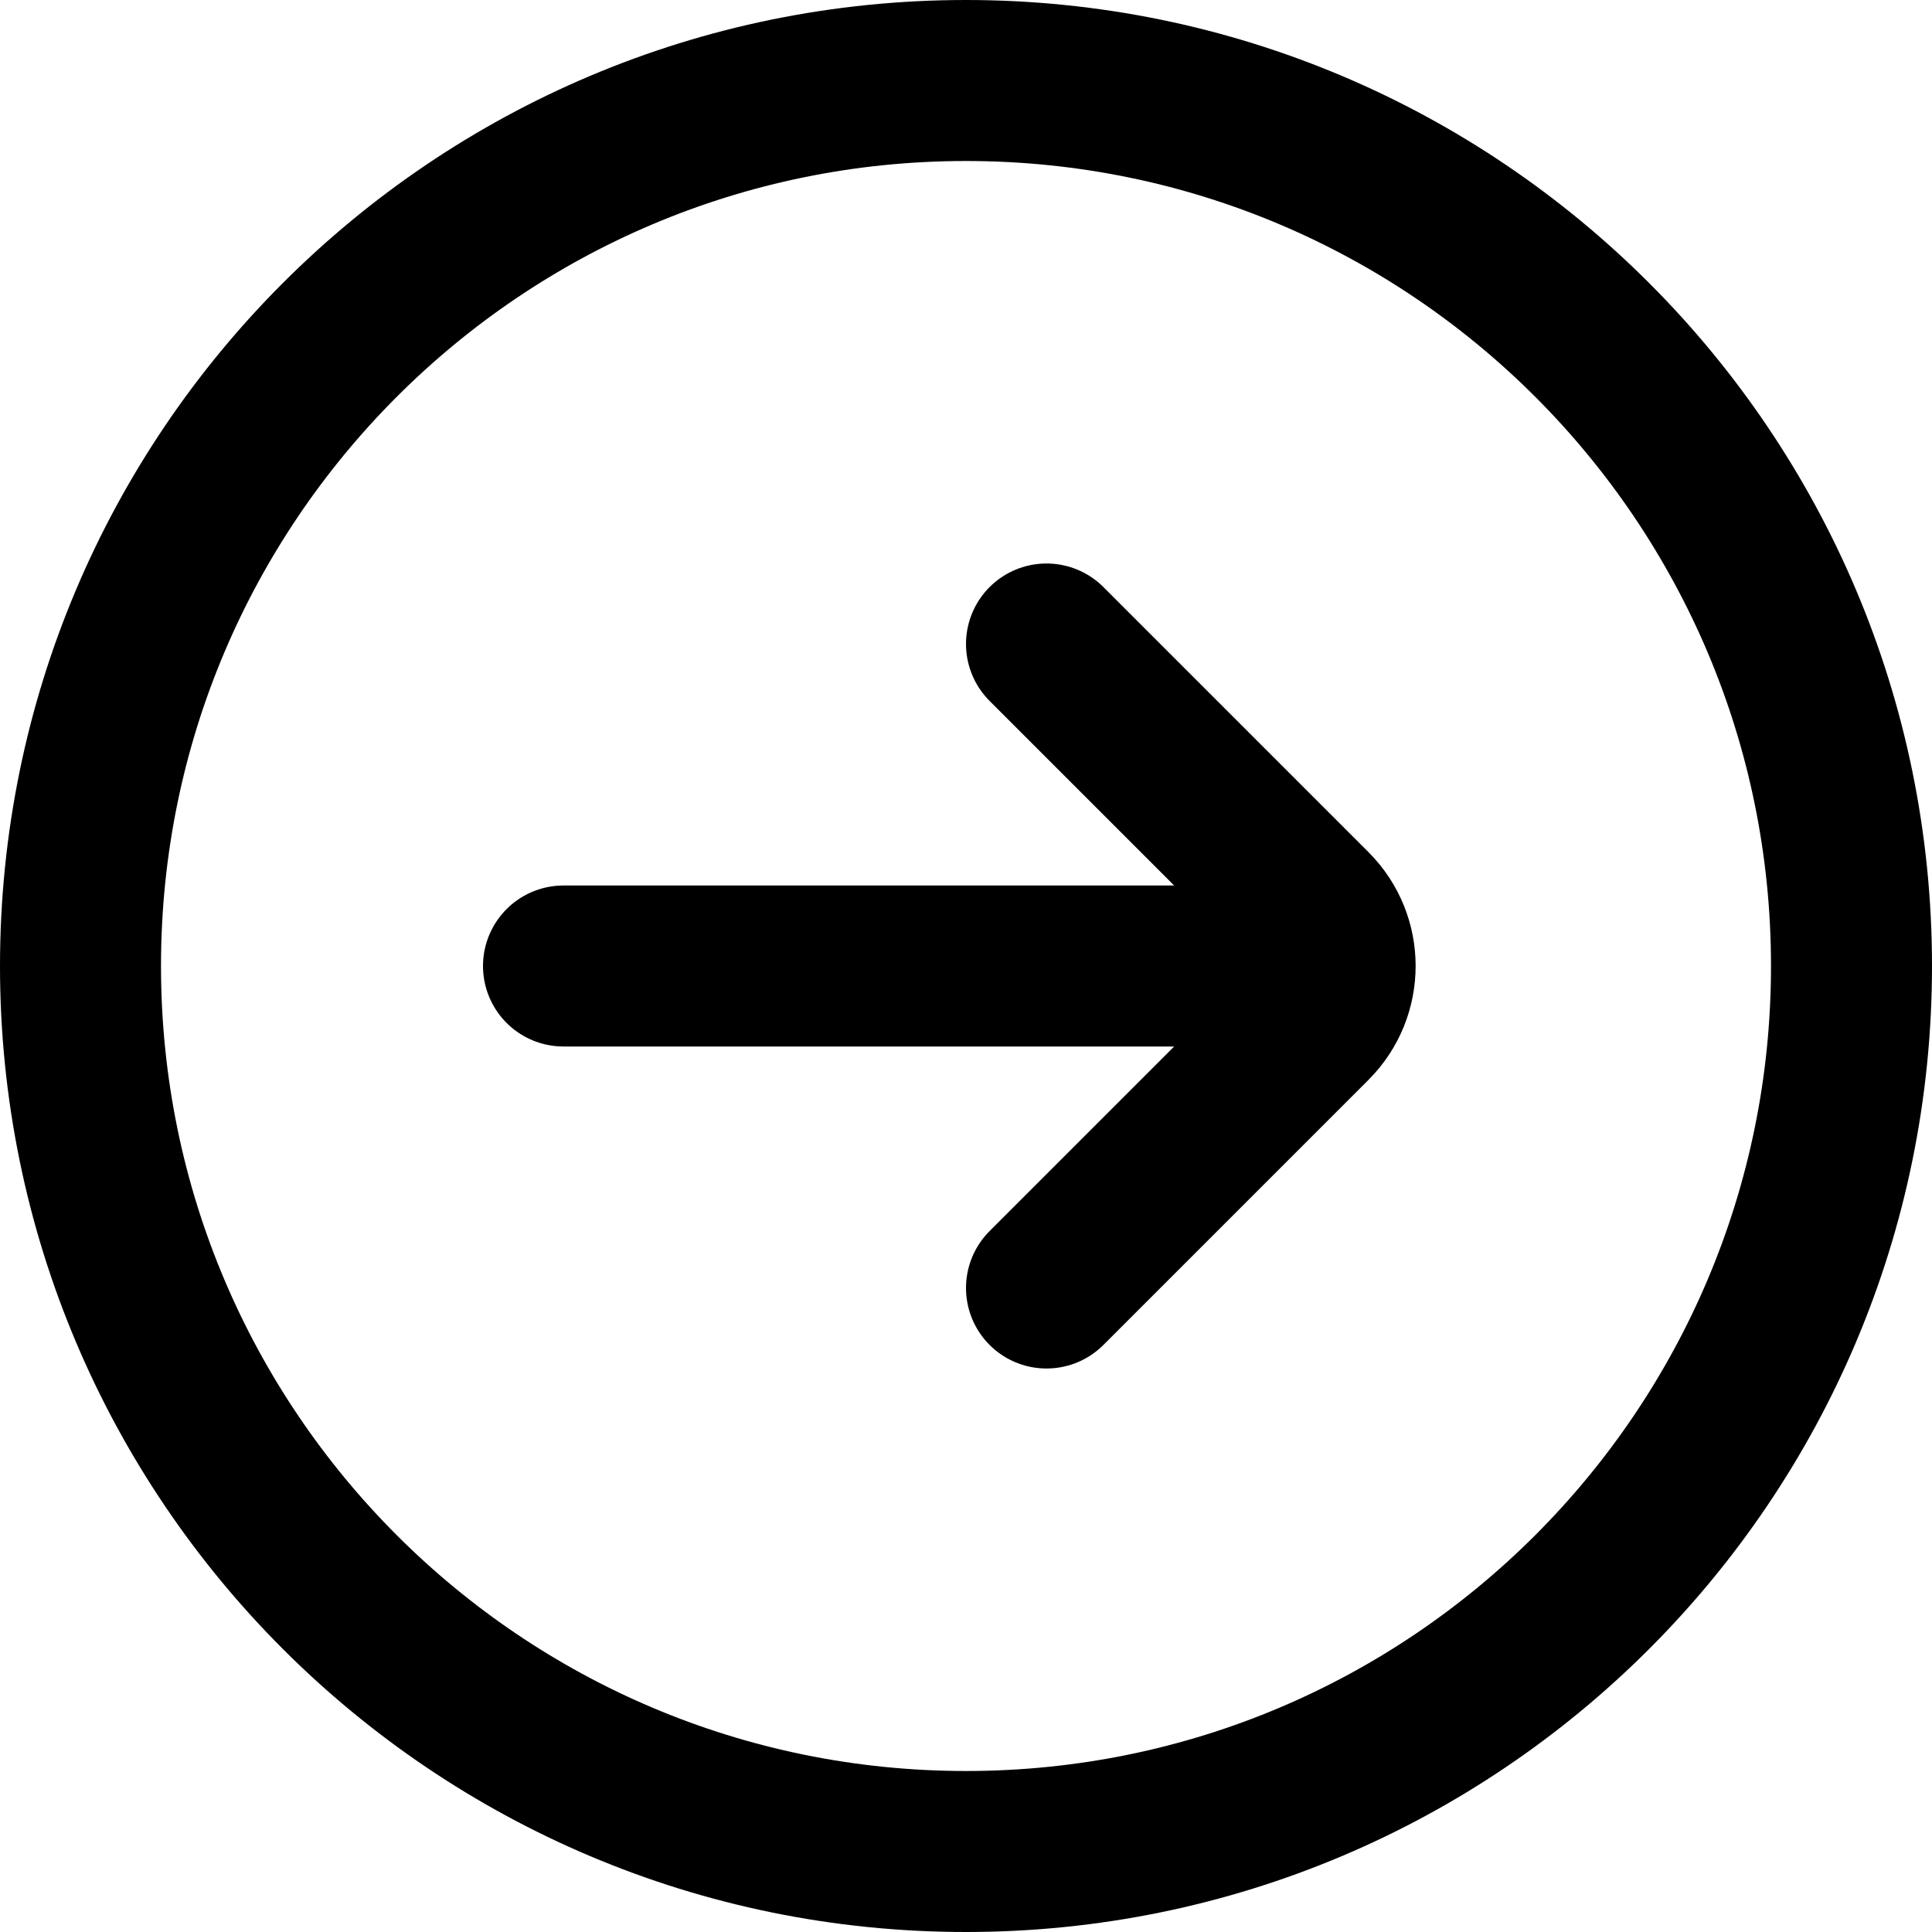 <svg viewBox="0 0 24 24" fill="none" xmlns="http://www.w3.org/2000/svg">
  <path d="M7 12H16M13 8L16.293 11.293C16.683 11.683 16.683 12.317 16.293 12.707L13 16M23 12C23 18.075 18.075 23 12 23C5.925 23 1 18.075 1 12C1 5.925 5.925 1 12 1C18.075 1 23 5.925 23 12Z" stroke="black" stroke-width="2" stroke-linecap="round"/>
</svg>
